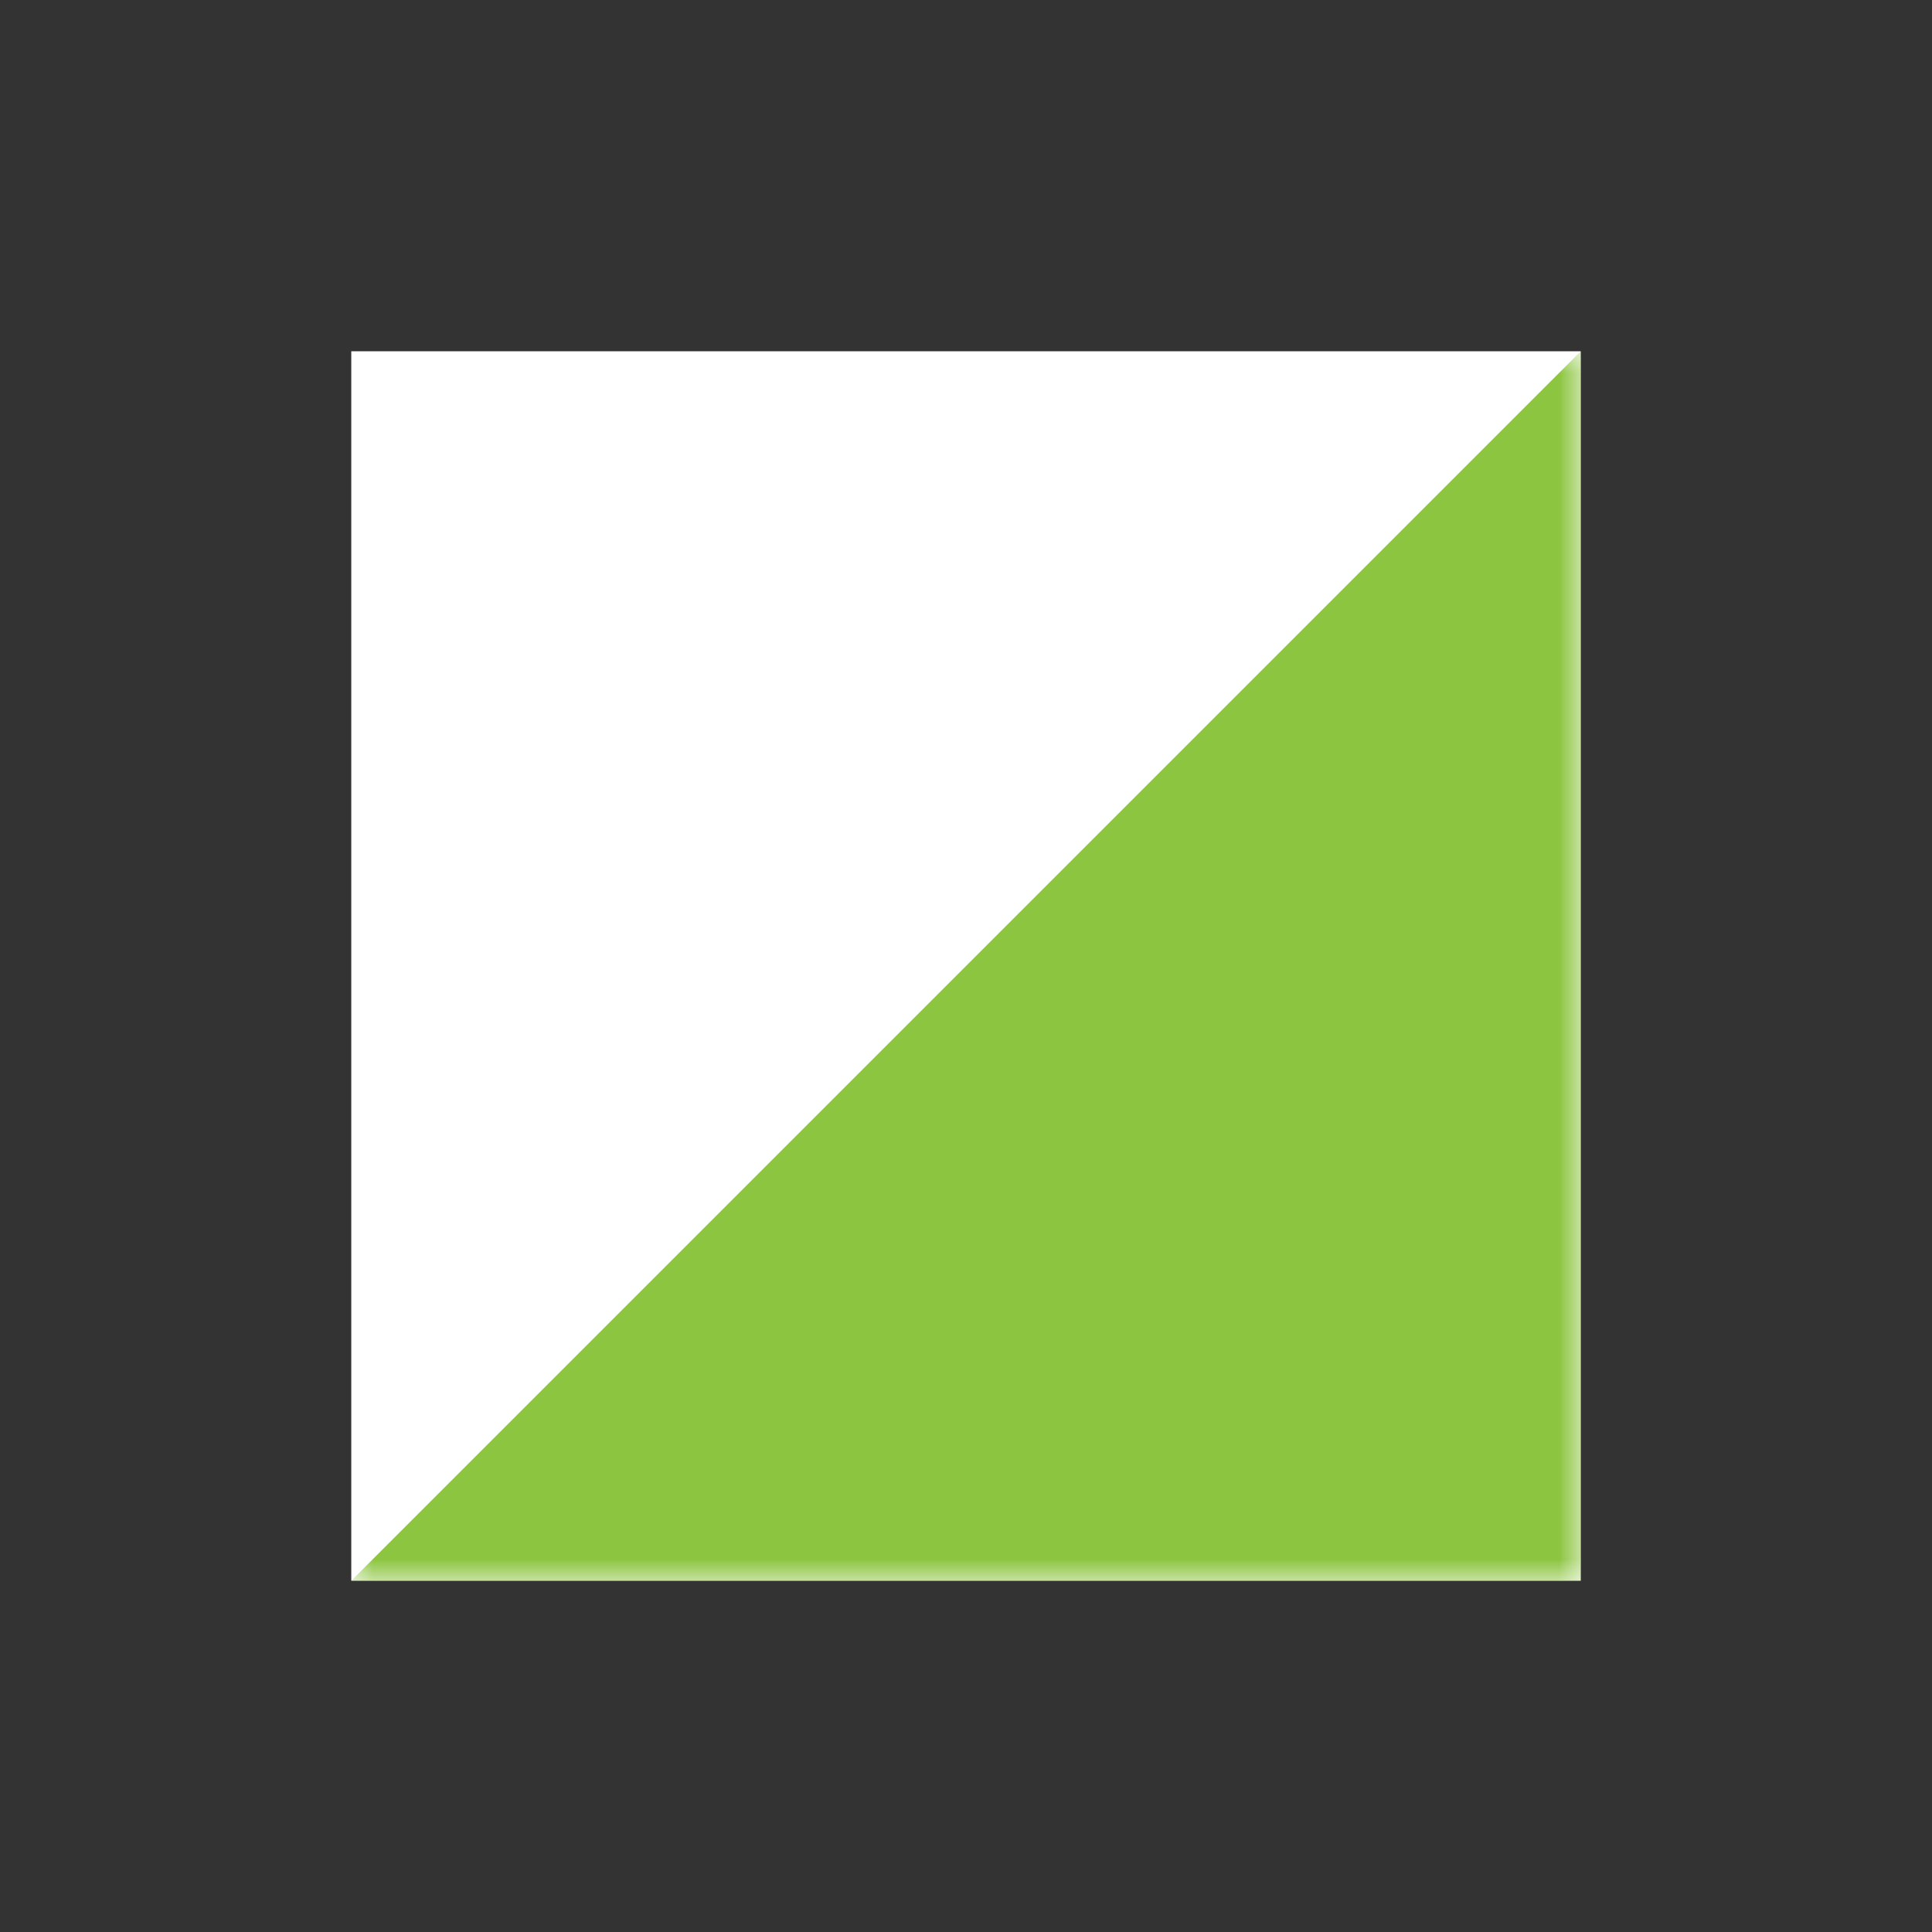 <svg height="44" viewBox="0 0 44 44" width="44" xmlns="http://www.w3.org/2000/svg" xmlns:xlink="http://www.w3.org/1999/xlink"><rect x="0" y="0" width="44" height="44" fill="#333333" stroke="none"/><defs><path id="a" d="m0 0h28v28h-28z"/><mask id="b" fill="#fff"><use fill="#fff" fill-rule="evenodd" xlink:href="#a"/></mask></defs><g fill="none" fill-rule="evenodd" transform="translate(8 8)"><use fill="#fff" xlink:href="#a"/><path d="m28 0v28h-28z" fill="#8cc540" mask="url(#b)"/></g></svg>